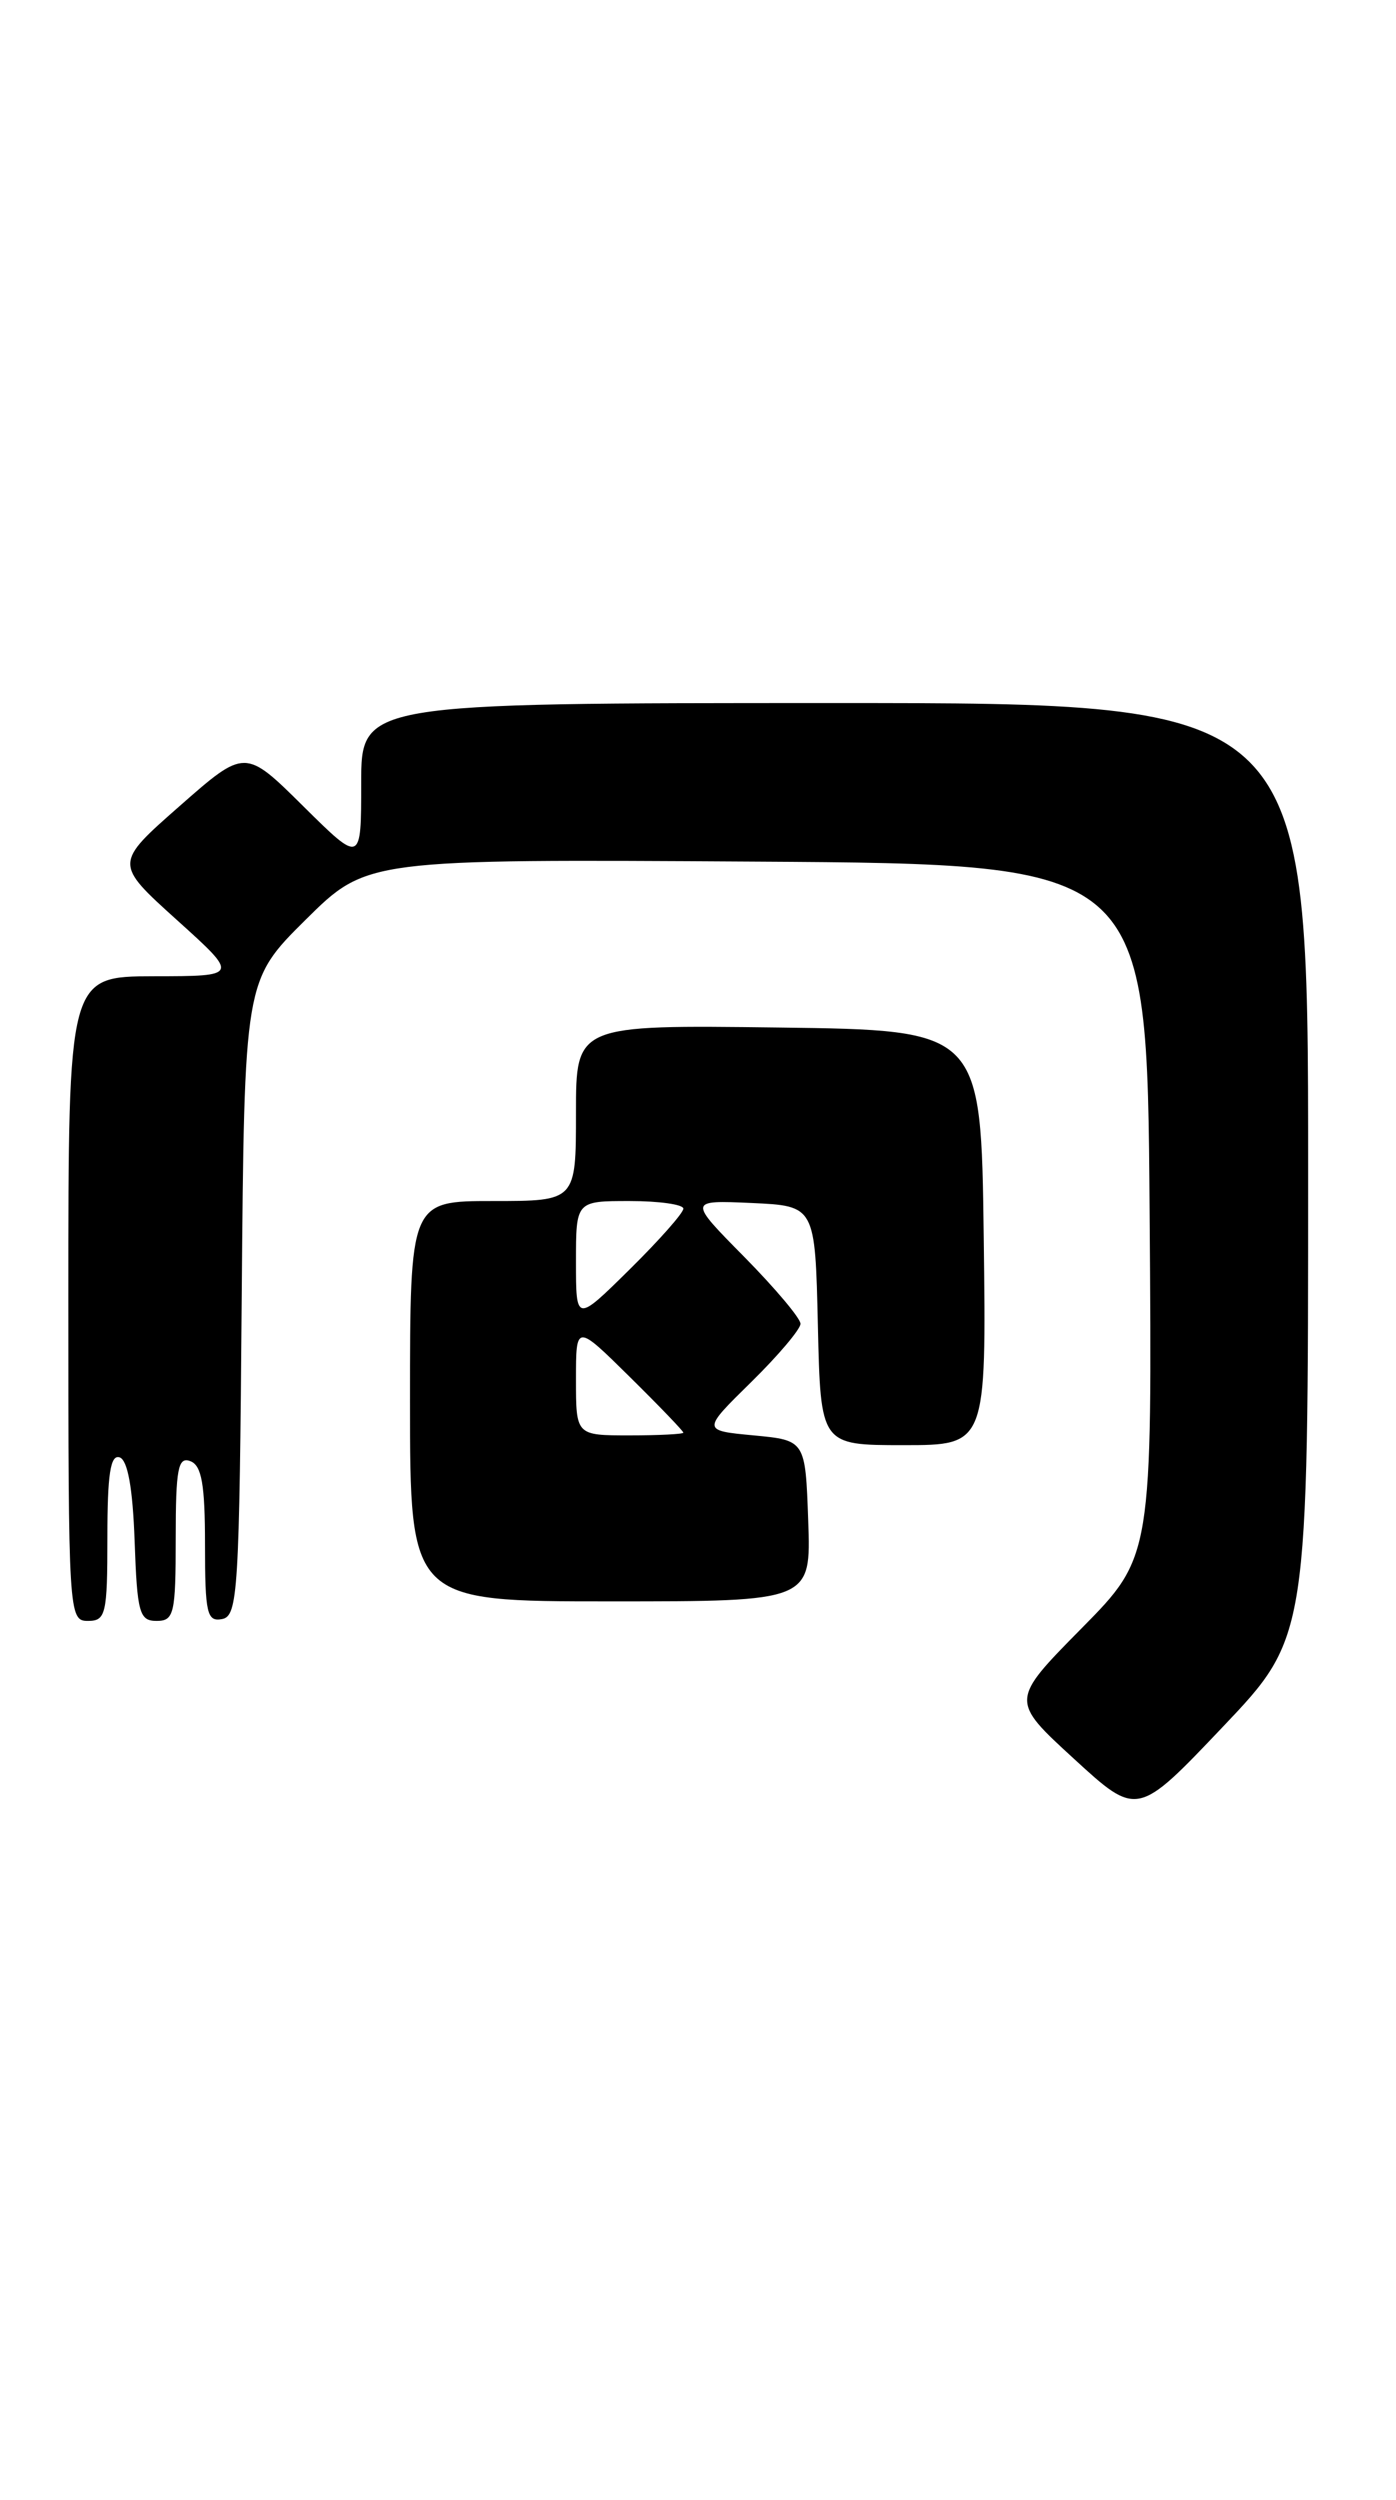 <?xml version="1.0" encoding="UTF-8" standalone="no"?>
<!DOCTYPE svg PUBLIC "-//W3C//DTD SVG 1.1//EN" "http://www.w3.org/Graphics/SVG/1.1/DTD/svg11.dtd" >
<svg xmlns="http://www.w3.org/2000/svg" xmlns:xlink="http://www.w3.org/1999/xlink" version="1.1" viewBox="0 0 143 256">
 <g >
 <path fill="currentColor"
d=" M 134.00 119.82 C 134.00 72.00 134.00 72.00 85.50 72.00 C 37.00 72.00 37.00 72.00 37.00 80.22 C 37.00 88.44 37.00 88.44 31.05 82.55 C 25.10 76.66 25.10 76.66 18.40 82.55 C 11.71 88.43 11.71 88.43 18.10 94.20 C 24.50 99.97 24.50 99.97 15.75 99.98 C 7.00 100.00 7.00 100.00 7.00 133.00 C 7.00 165.33 7.04 166.00 9.00 166.00 C 10.84 166.00 11.00 165.33 11.00 157.42 C 11.00 151.00 11.31 148.94 12.25 149.25 C 13.08 149.52 13.60 152.40 13.79 157.83 C 14.05 165.18 14.28 166.00 16.04 166.00 C 17.83 166.00 18.00 165.28 18.00 157.53 C 18.00 150.41 18.24 149.15 19.50 149.64 C 20.66 150.08 21.00 152.02 21.00 158.18 C 21.00 165.23 21.20 166.11 22.75 165.81 C 24.37 165.50 24.52 163.01 24.76 132.94 C 25.03 100.42 25.03 100.42 31.30 94.20 C 37.58 87.98 37.58 87.98 77.54 88.24 C 117.50 88.50 117.50 88.50 117.76 123.96 C 118.03 159.43 118.03 159.43 110.76 166.79 C 103.50 174.15 103.50 174.15 110.00 180.11 C 116.50 186.07 116.50 186.07 125.25 176.86 C 134.00 167.65 134.00 167.65 134.00 119.82 Z  M 82.79 155.75 C 82.50 147.50 82.50 147.50 77.20 147.00 C 71.90 146.50 71.90 146.50 76.95 141.54 C 79.73 138.81 82.00 136.12 82.00 135.57 C 82.00 135.01 79.41 131.94 76.25 128.73 C 70.50 122.91 70.50 122.91 77.00 123.20 C 83.50 123.50 83.50 123.50 83.78 135.75 C 84.06 148.00 84.06 148.00 92.55 148.00 C 101.04 148.00 101.04 148.00 100.77 126.75 C 100.50 105.50 100.50 105.50 79.75 105.23 C 59.00 104.96 59.00 104.96 59.00 113.98 C 59.00 123.00 59.00 123.00 50.50 123.00 C 42.00 123.00 42.00 123.00 42.00 143.50 C 42.00 164.00 42.00 164.00 62.54 164.00 C 83.08 164.00 83.08 164.00 82.79 155.75 Z  M 59.00 141.28 C 59.00 135.57 59.00 135.57 64.50 141.00 C 67.53 143.99 70.00 146.56 70.00 146.72 C 70.00 146.87 67.53 147.00 64.50 147.00 C 59.00 147.00 59.00 147.00 59.00 141.28 Z  M 59.00 129.22 C 59.00 123.00 59.00 123.00 64.50 123.00 C 67.53 123.00 70.00 123.35 70.00 123.78 C 70.00 124.22 67.53 127.01 64.50 130.00 C 59.00 135.43 59.00 135.43 59.00 129.22 Z "/>
</g>
</svg>